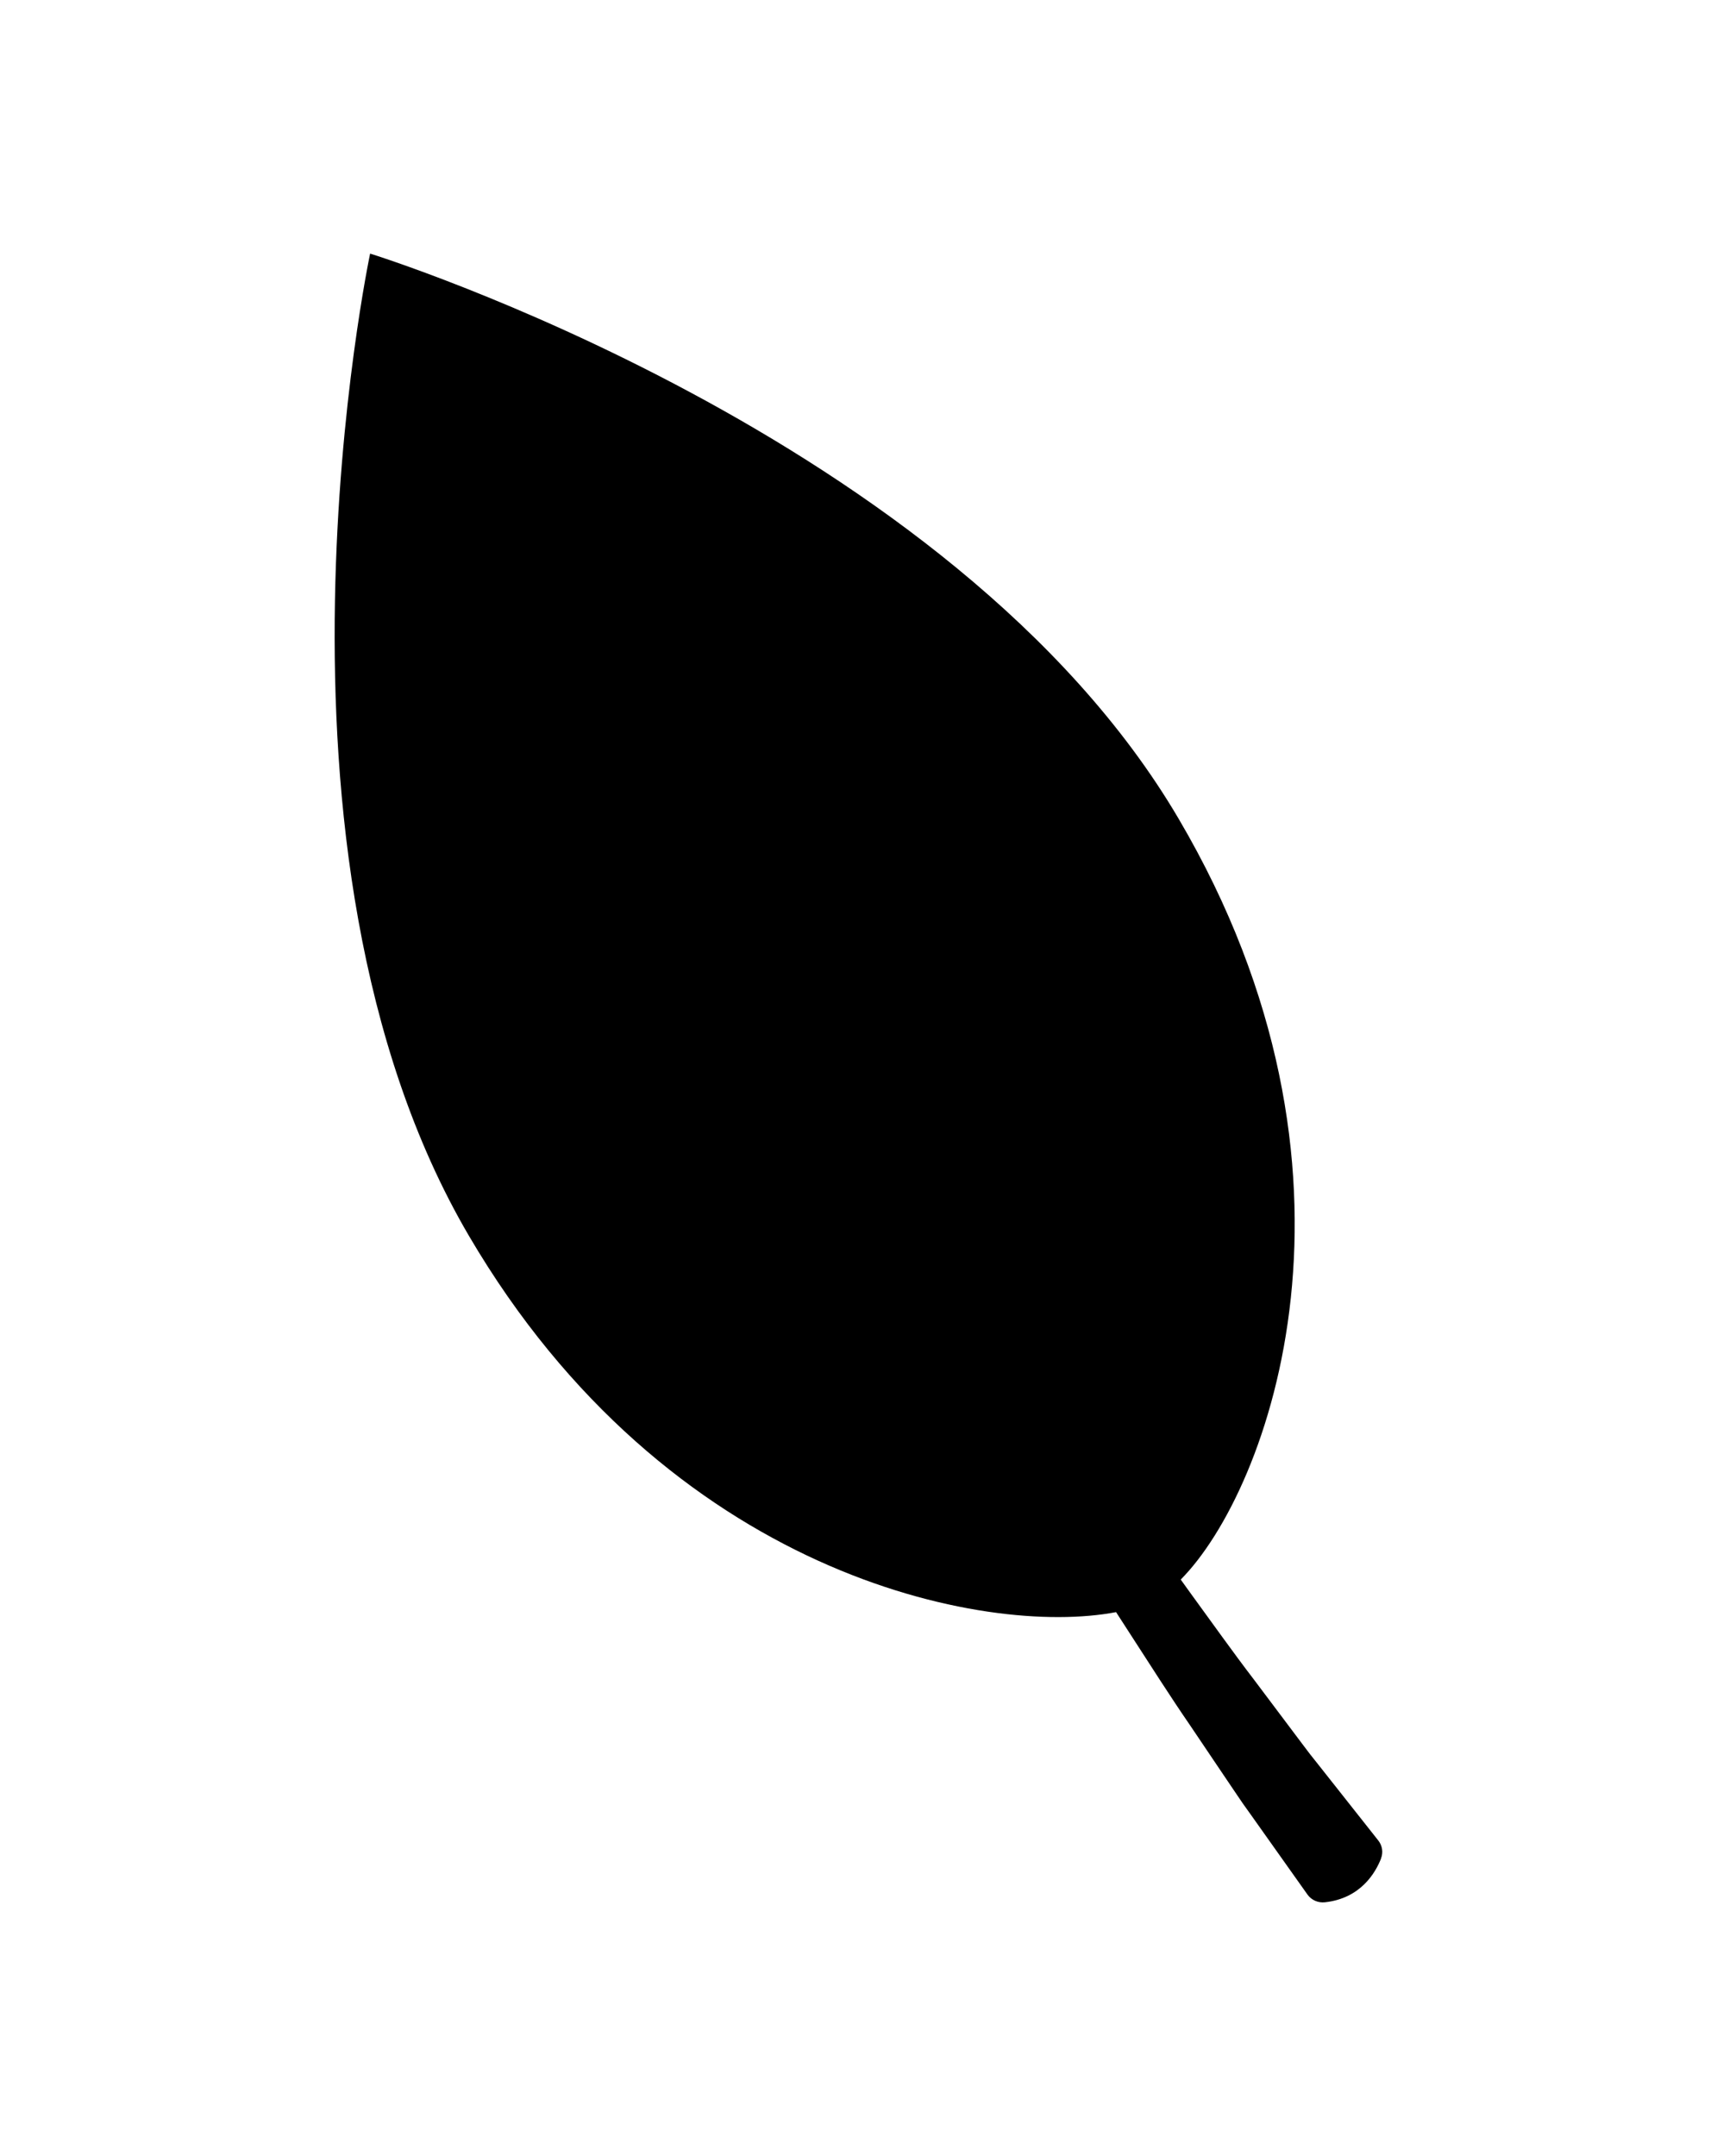 <?xml version="1.0" encoding="UTF-8"?>
<svg id="Layer_1" data-name="Layer 1" xmlns="http://www.w3.org/2000/svg" version="1.1" viewBox="0 0 120.29 151">
  <defs>
    <style>
      .cls-1 {
        fill: currentcolor;
        stroke-width: 0px;
      }
    </style>
  </defs>
  <path class="cls-1" d="M96.75,130.15c.17-.43.09-.91-.2-1.27l-4.19-5.3-.58-.73-.56-.74-1.12-1.49-2.24-2.98c-1.51-1.97-2.95-4.01-4.42-6.02l-.72-1c6.21-6.26,14.4-28.54-.14-53.27C66.76,30.42,25.93,17.76,25.93,17.76c0,0-8.88,41.87,6.93,68.8,13.93,23.73,36.12,28.1,45.33,26.34l1.04,1.61c1.37,2.11,2.71,4.23,4.14,6.31l2.11,3.13,1.06,1.57.53.78.55.77,3.98,5.61c.28.39.74.59,1.22.54,2.49-.27,3.54-2.05,3.94-3.08Z"/>
</svg>